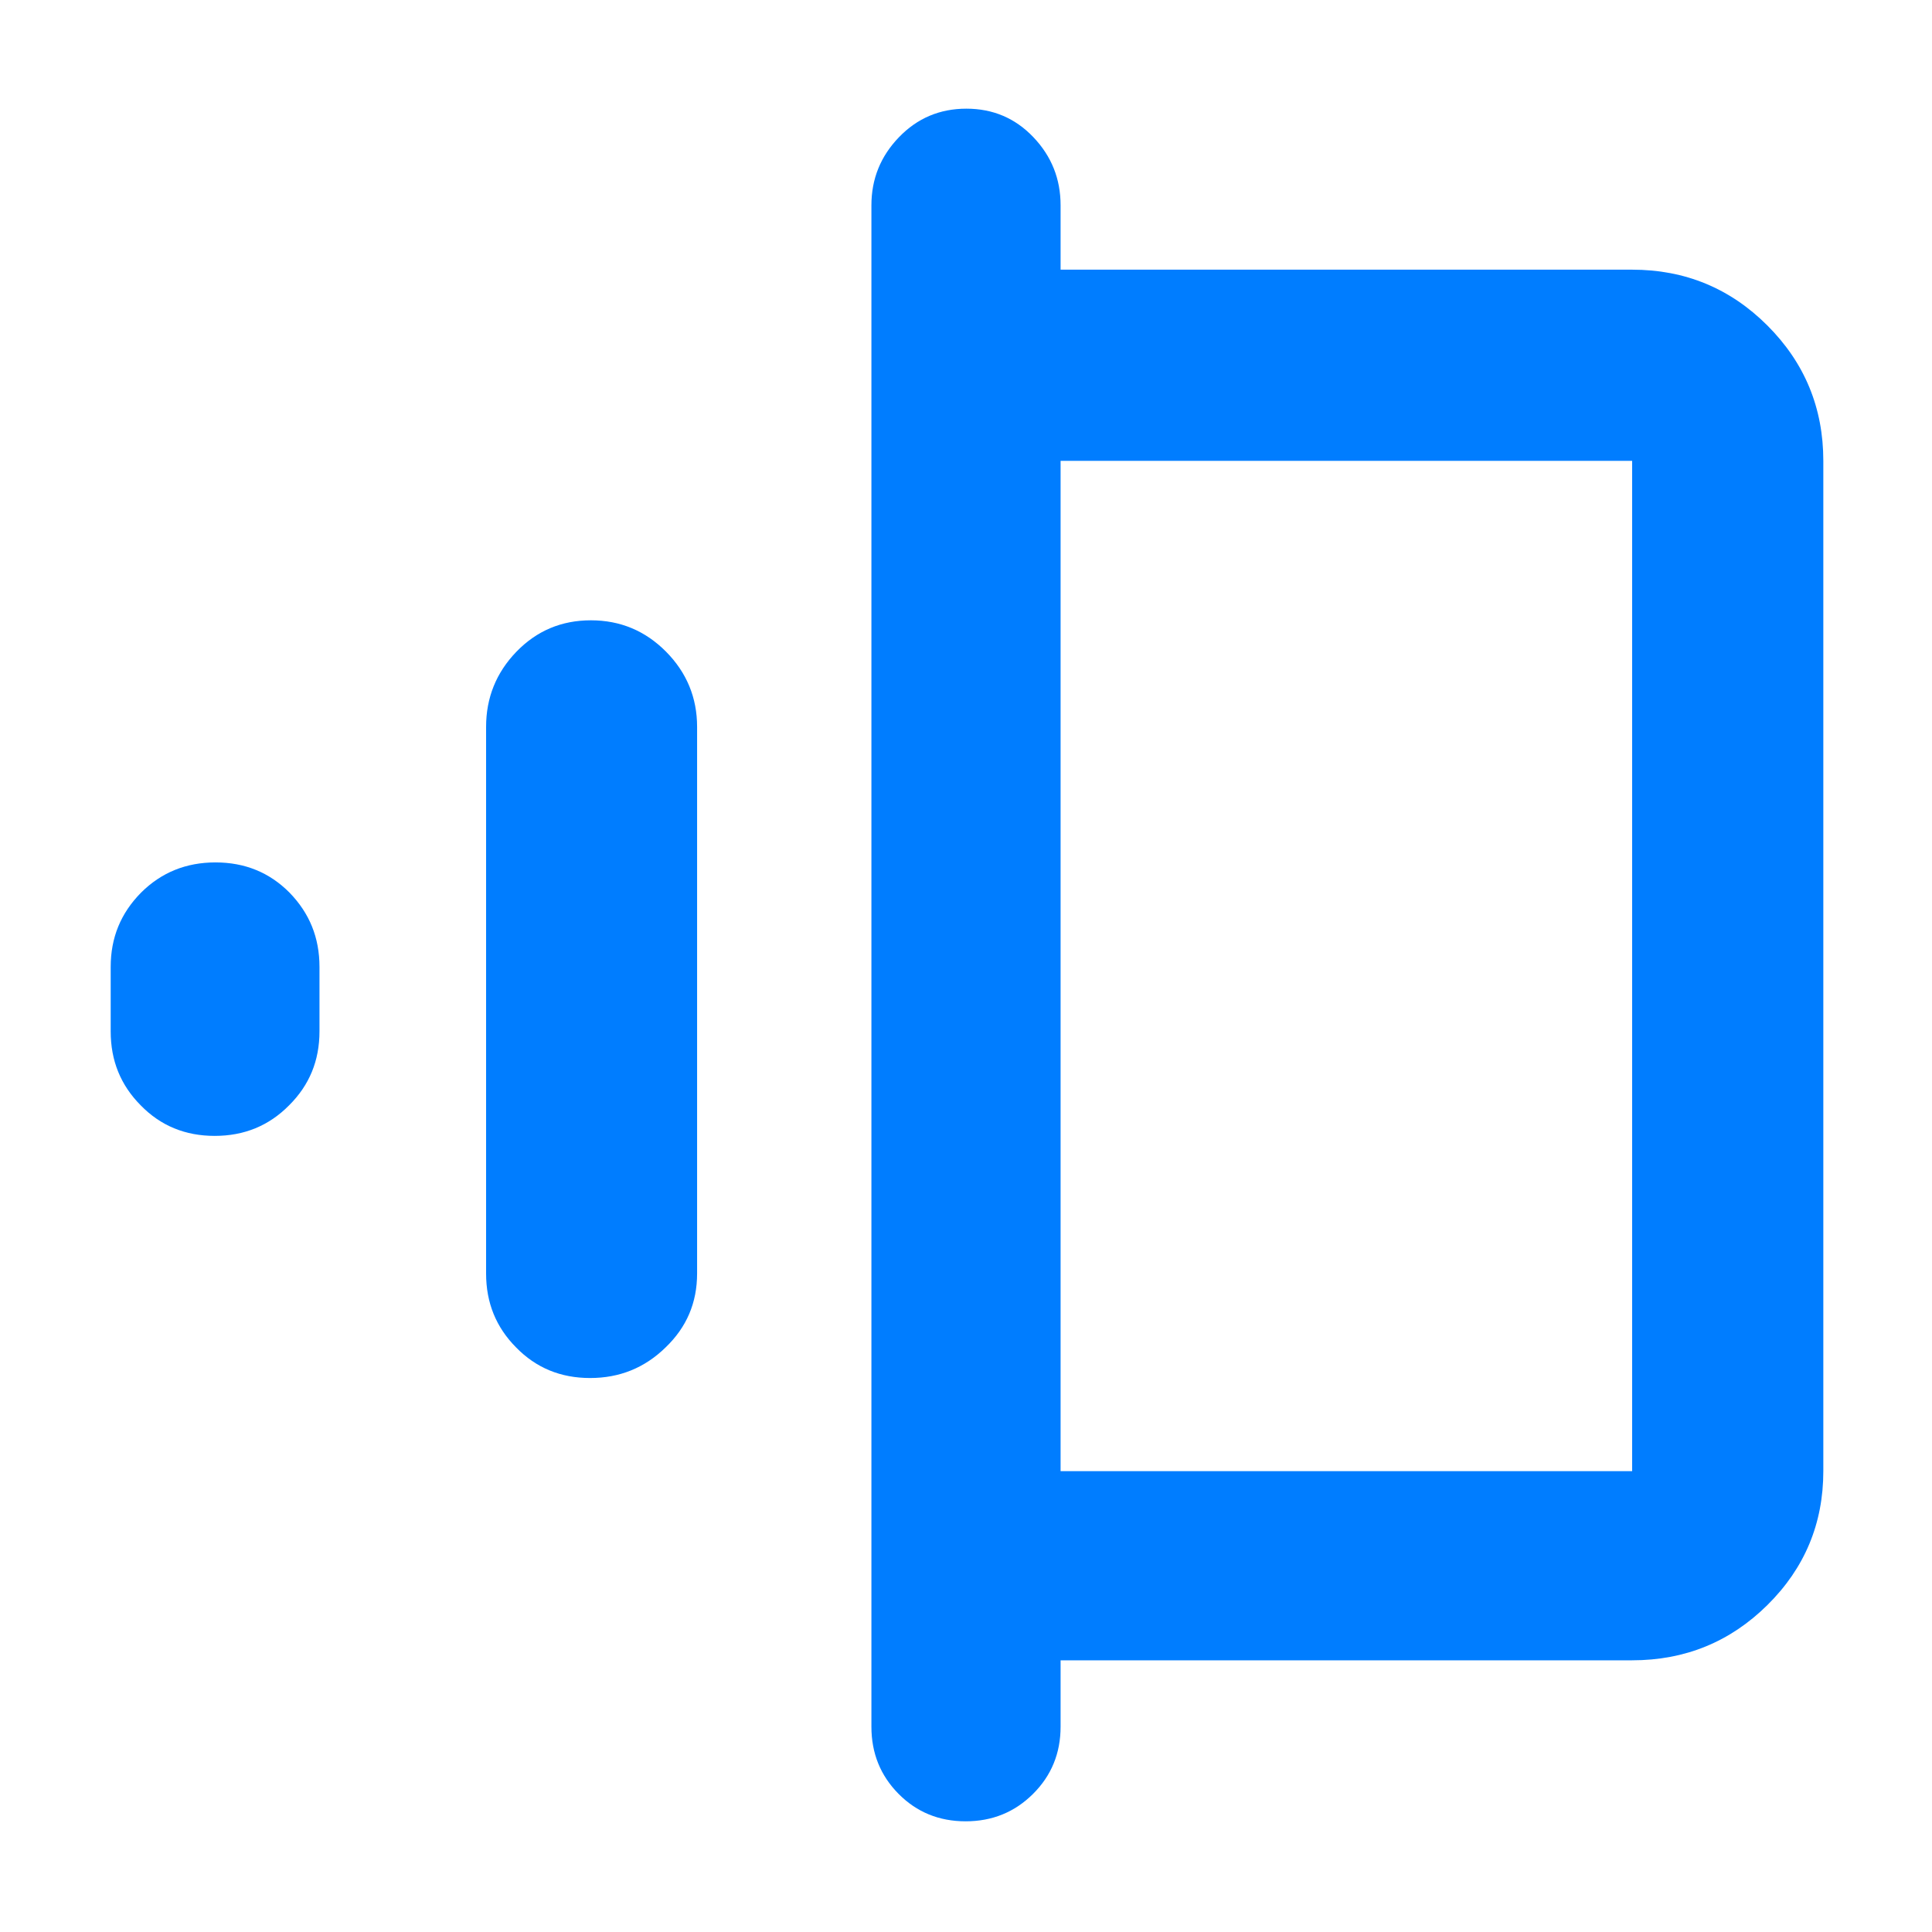 <svg height="48" viewBox="0 -960 960 960" width="48" xmlns="http://www.w3.org/2000/svg"><path fill="rgb(0, 125, 255)" d="m479.82-55c-13.213 0-24.32-4.543-33.32-13.63-9-9.08-13.5-20.203-13.5-33.37v-756c0-13.087 4.56-24.357 13.68-33.81 9.113-9.46 20.28-14.19 33.5-14.19 13.213 0 24.32 4.73 33.32 14.19 9 9.453 13.5 20.723 13.5 33.81v32h284c26.307 0 48.717 9.257 67.23 27.77s27.77 40.923 27.77 67.23v502c0 26.033-9.257 48.207-27.77 66.52-18.513 18.32-40.923 27.48-67.23 27.48h-284v33c0 13.167-4.56 24.29-13.68 33.37-9.113 9.087-20.28 13.63-33.5 13.63zm47.18-174h284v-502h-284zm-285.461-98.24v-271.6c0-14.44 5.023-26.95 15.09-37.35 10.068-10.39 22.387-15.58 36.977-15.58 14.591 0 27.025 5.19 37.342 15.58 10.298 10.4 15.437 22.91 15.437 37.35v271.6c0 14.62-5.216 26.74-15.648 36.76-10.415 10.2-22.926 15.21-37.516 15.21s-26.852-5.01-36.784-15.21c-9.932-10.02-14.898-22.14-14.898-36.76zm-186.539-120.31v-31.96c0-14.62 5.025-26.74 15.091-36.95 10.067-10.02 22.386-15.01 36.976-15.01 14.591 0 26.852 4.99 36.785 15.01 9.931 10.21 14.897 22.33 14.897 36.95v31.96c0 14.63-5.022 26.75-15.09 36.77-10.067 10.2-22.387 15.2-36.977 15.2s-26.851-5-36.783-15.2c-9.933-10.02-14.899-22.14-14.899-36.77z"/></svg>